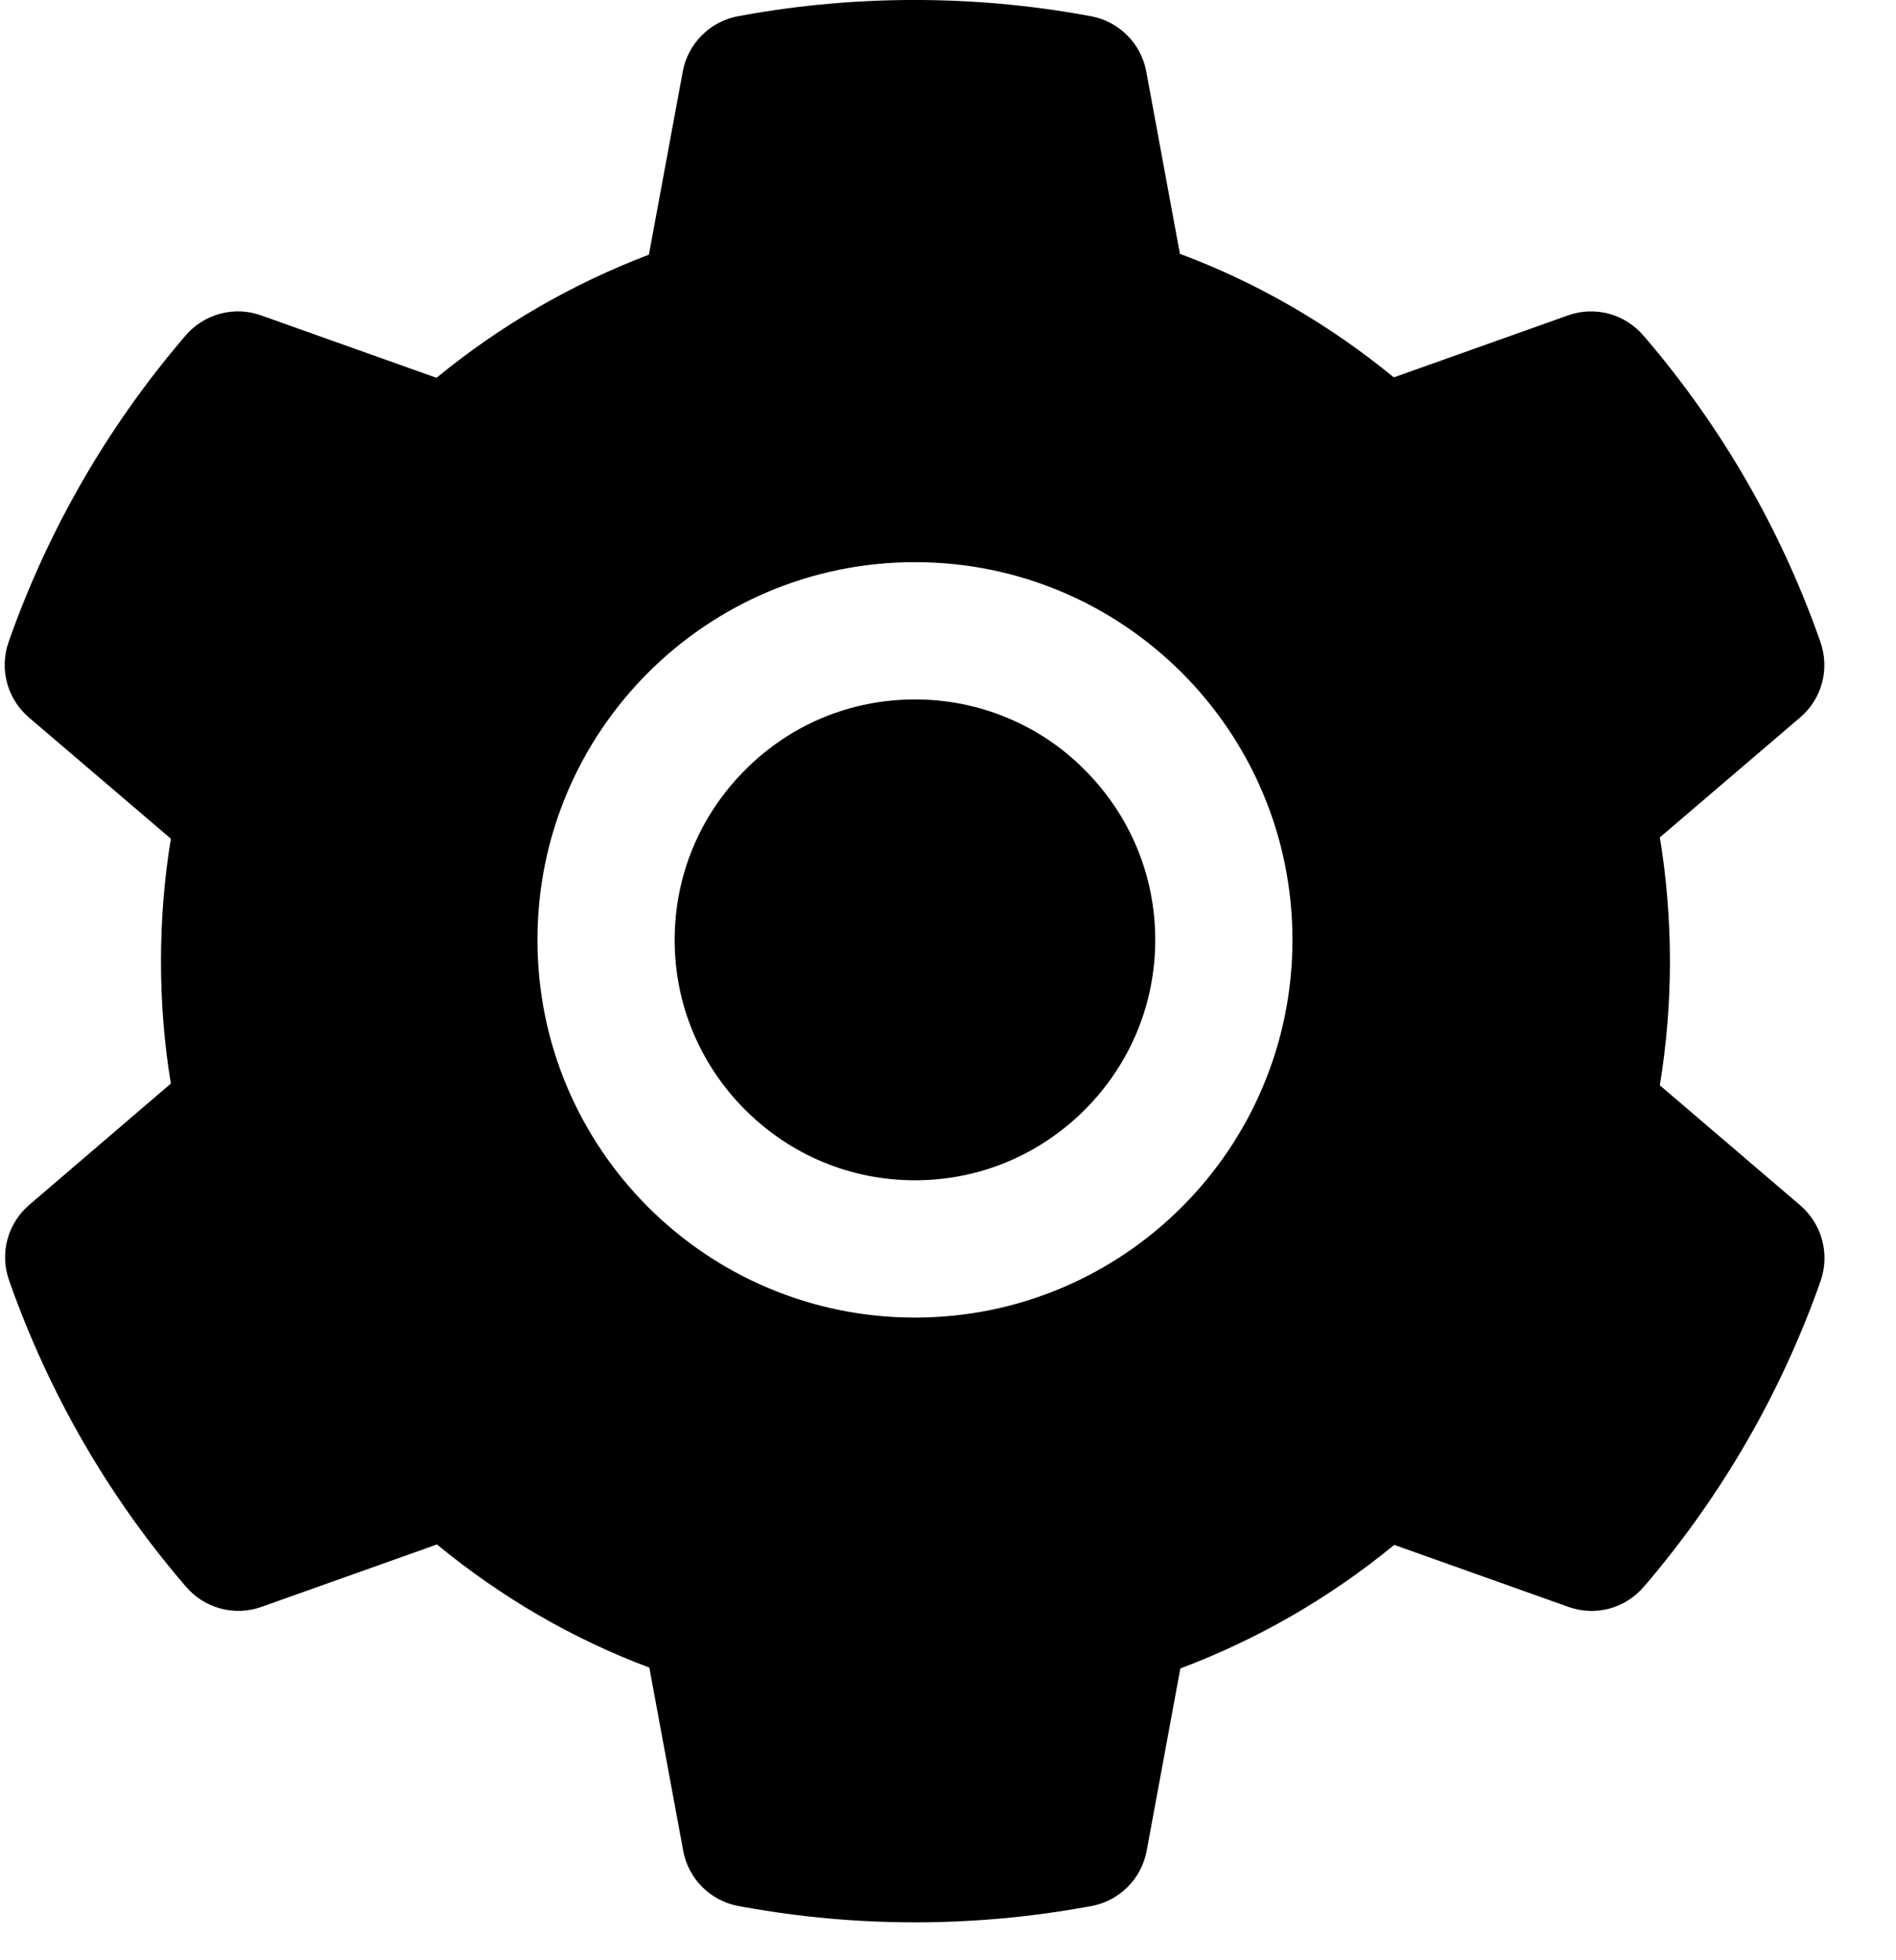 <svg width="30" height="31" viewBox="0 0 26 27" fill="none" xmlns="http://www.w3.org/2000/svg">
<path d="M12.544 9.634C11.659 9.634 10.831 9.977 10.204 10.605C9.579 11.232 9.233 12.061 9.233 12.946C9.233 13.83 9.579 14.659 10.204 15.286C10.831 15.911 11.659 16.257 12.544 16.257C13.429 16.257 14.258 15.911 14.885 15.286C15.51 14.659 15.856 13.83 15.856 12.946C15.856 12.061 15.51 11.232 14.885 10.605C14.579 10.296 14.214 10.051 13.812 9.885C13.41 9.718 12.979 9.633 12.544 9.634V9.634ZM24.746 16.603L22.81 14.949C22.902 14.387 22.949 13.813 22.949 13.242C22.949 12.67 22.902 12.093 22.81 11.534L24.746 9.88C24.892 9.755 24.997 9.588 25.046 9.402C25.095 9.216 25.086 9.019 25.021 8.838L24.994 8.761C24.462 7.272 23.663 5.891 22.639 4.686L22.585 4.624C22.461 4.478 22.295 4.372 22.11 4.322C21.924 4.272 21.728 4.279 21.547 4.343L19.144 5.198C18.256 4.47 17.267 3.896 16.196 3.496L15.732 0.984C15.697 0.795 15.605 0.621 15.468 0.485C15.332 0.349 15.158 0.258 14.968 0.223L14.888 0.209C13.349 -0.07 11.728 -0.07 10.189 0.209L10.109 0.223C9.919 0.258 9.745 0.349 9.609 0.485C9.472 0.621 9.38 0.795 9.345 0.984L8.878 3.508C7.817 3.911 6.828 4.484 5.951 5.204L3.53 4.343C3.349 4.279 3.153 4.271 2.967 4.322C2.782 4.372 2.616 4.477 2.491 4.624L2.438 4.686C1.415 5.892 0.617 7.273 0.083 8.761L0.056 8.838C-0.077 9.208 0.032 9.622 0.331 9.88L2.29 11.552C2.199 12.108 2.154 12.676 2.154 13.239C2.154 13.807 2.199 14.375 2.29 14.925L0.337 16.597C0.191 16.723 0.086 16.889 0.037 17.075C-0.012 17.261 -0.003 17.458 0.062 17.639L0.089 17.716C0.624 19.205 1.414 20.581 2.444 21.791L2.497 21.853C2.622 22 2.788 22.105 2.973 22.155C3.159 22.205 3.355 22.198 3.536 22.134L5.957 21.273C6.839 21.998 7.821 22.572 8.884 22.969L9.351 25.493C9.386 25.682 9.478 25.857 9.614 25.992C9.751 26.128 9.925 26.219 10.115 26.254L10.195 26.268C11.749 26.548 13.34 26.548 14.894 26.268L14.974 26.254C15.163 26.219 15.338 26.128 15.474 25.992C15.611 25.857 15.702 25.682 15.738 25.493L16.202 22.981C17.273 22.578 18.262 22.007 19.15 21.279L21.553 22.134C21.734 22.198 21.93 22.206 22.116 22.156C22.301 22.105 22.467 22 22.591 21.853L22.645 21.791C23.674 20.575 24.465 19.205 25 17.716L25.027 17.639C25.154 17.272 25.045 16.861 24.746 16.603ZM12.544 18.148C9.671 18.148 7.342 15.819 7.342 12.946C7.342 10.072 9.671 7.743 12.544 7.743C15.418 7.743 17.747 10.072 17.747 12.946C17.747 15.819 15.418 18.148 12.544 18.148Z" fill="current"/>
</svg>
